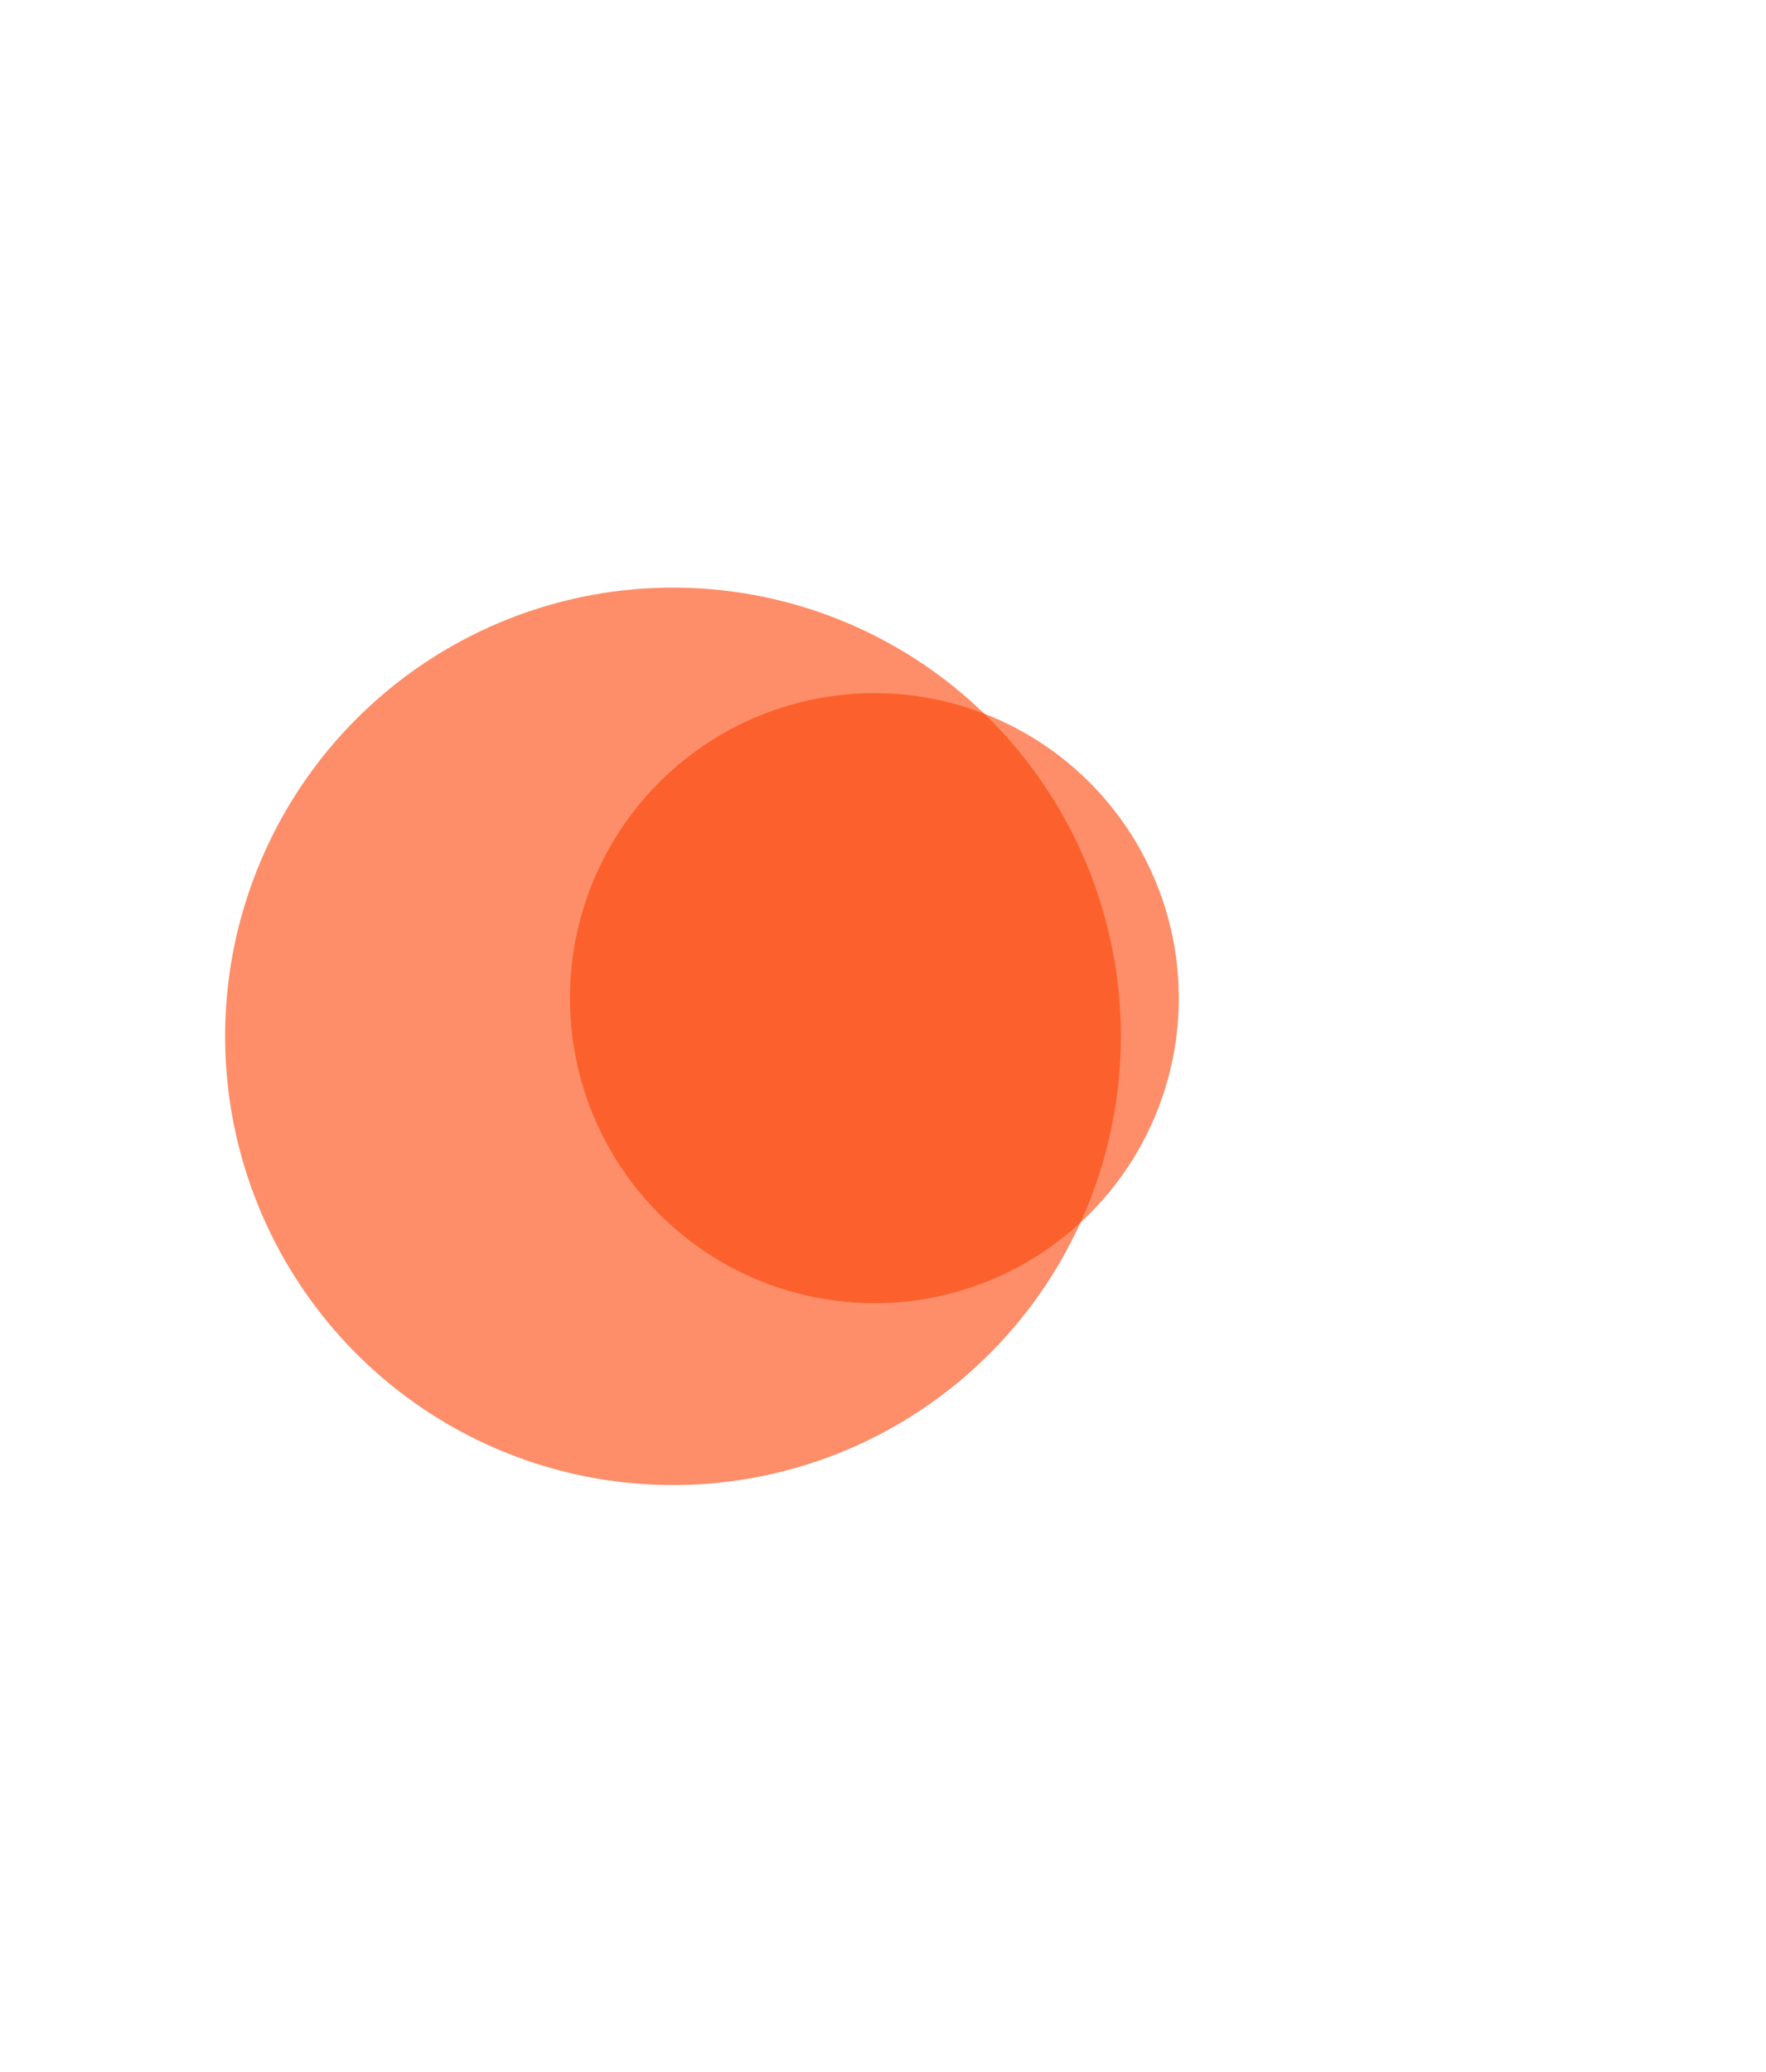 <svg width="1506" height="1766" viewBox="0 0 1506 1766" fill="none" xmlns="http://www.w3.org/2000/svg">
<g filter="url(#filter0_f_206_2)">
<ellipse cx="573.906" cy="883.397" rx="381.934" ry="382.51" fill="#FB4405" fill-opacity="0.6" style="mix-blend-mode:multiply"/>
</g>
<g filter="url(#filter1_f_206_2)">
<ellipse cx="745.628" cy="850.857" rx="259.628" ry="260.019" fill="#FB4405" fill-opacity="0.6" style="mix-blend-mode:multiply"/>
</g>
<defs>
<filter id="filter0_f_206_2" x="-308.029" y="0.888" width="1763.87" height="1765.02" filterUnits="userSpaceOnUse" color-interpolation-filters="sRGB">
<feFlood flood-opacity="0" result="BackgroundImageFix"/>
<feBlend mode="normal" in="SourceGraphic" in2="BackgroundImageFix" result="shape"/>
<feGaussianBlur stdDeviation="250" result="effect1_foregroundBlur_206_2"/>
</filter>
<filter id="filter1_f_206_2" x="-14" y="90.838" width="1519.26" height="1520.04" filterUnits="userSpaceOnUse" color-interpolation-filters="sRGB">
<feFlood flood-opacity="0" result="BackgroundImageFix"/>
<feBlend mode="normal" in="SourceGraphic" in2="BackgroundImageFix" result="shape"/>
<feGaussianBlur stdDeviation="250" result="effect1_foregroundBlur_206_2"/>
</filter>
</defs>
</svg>
